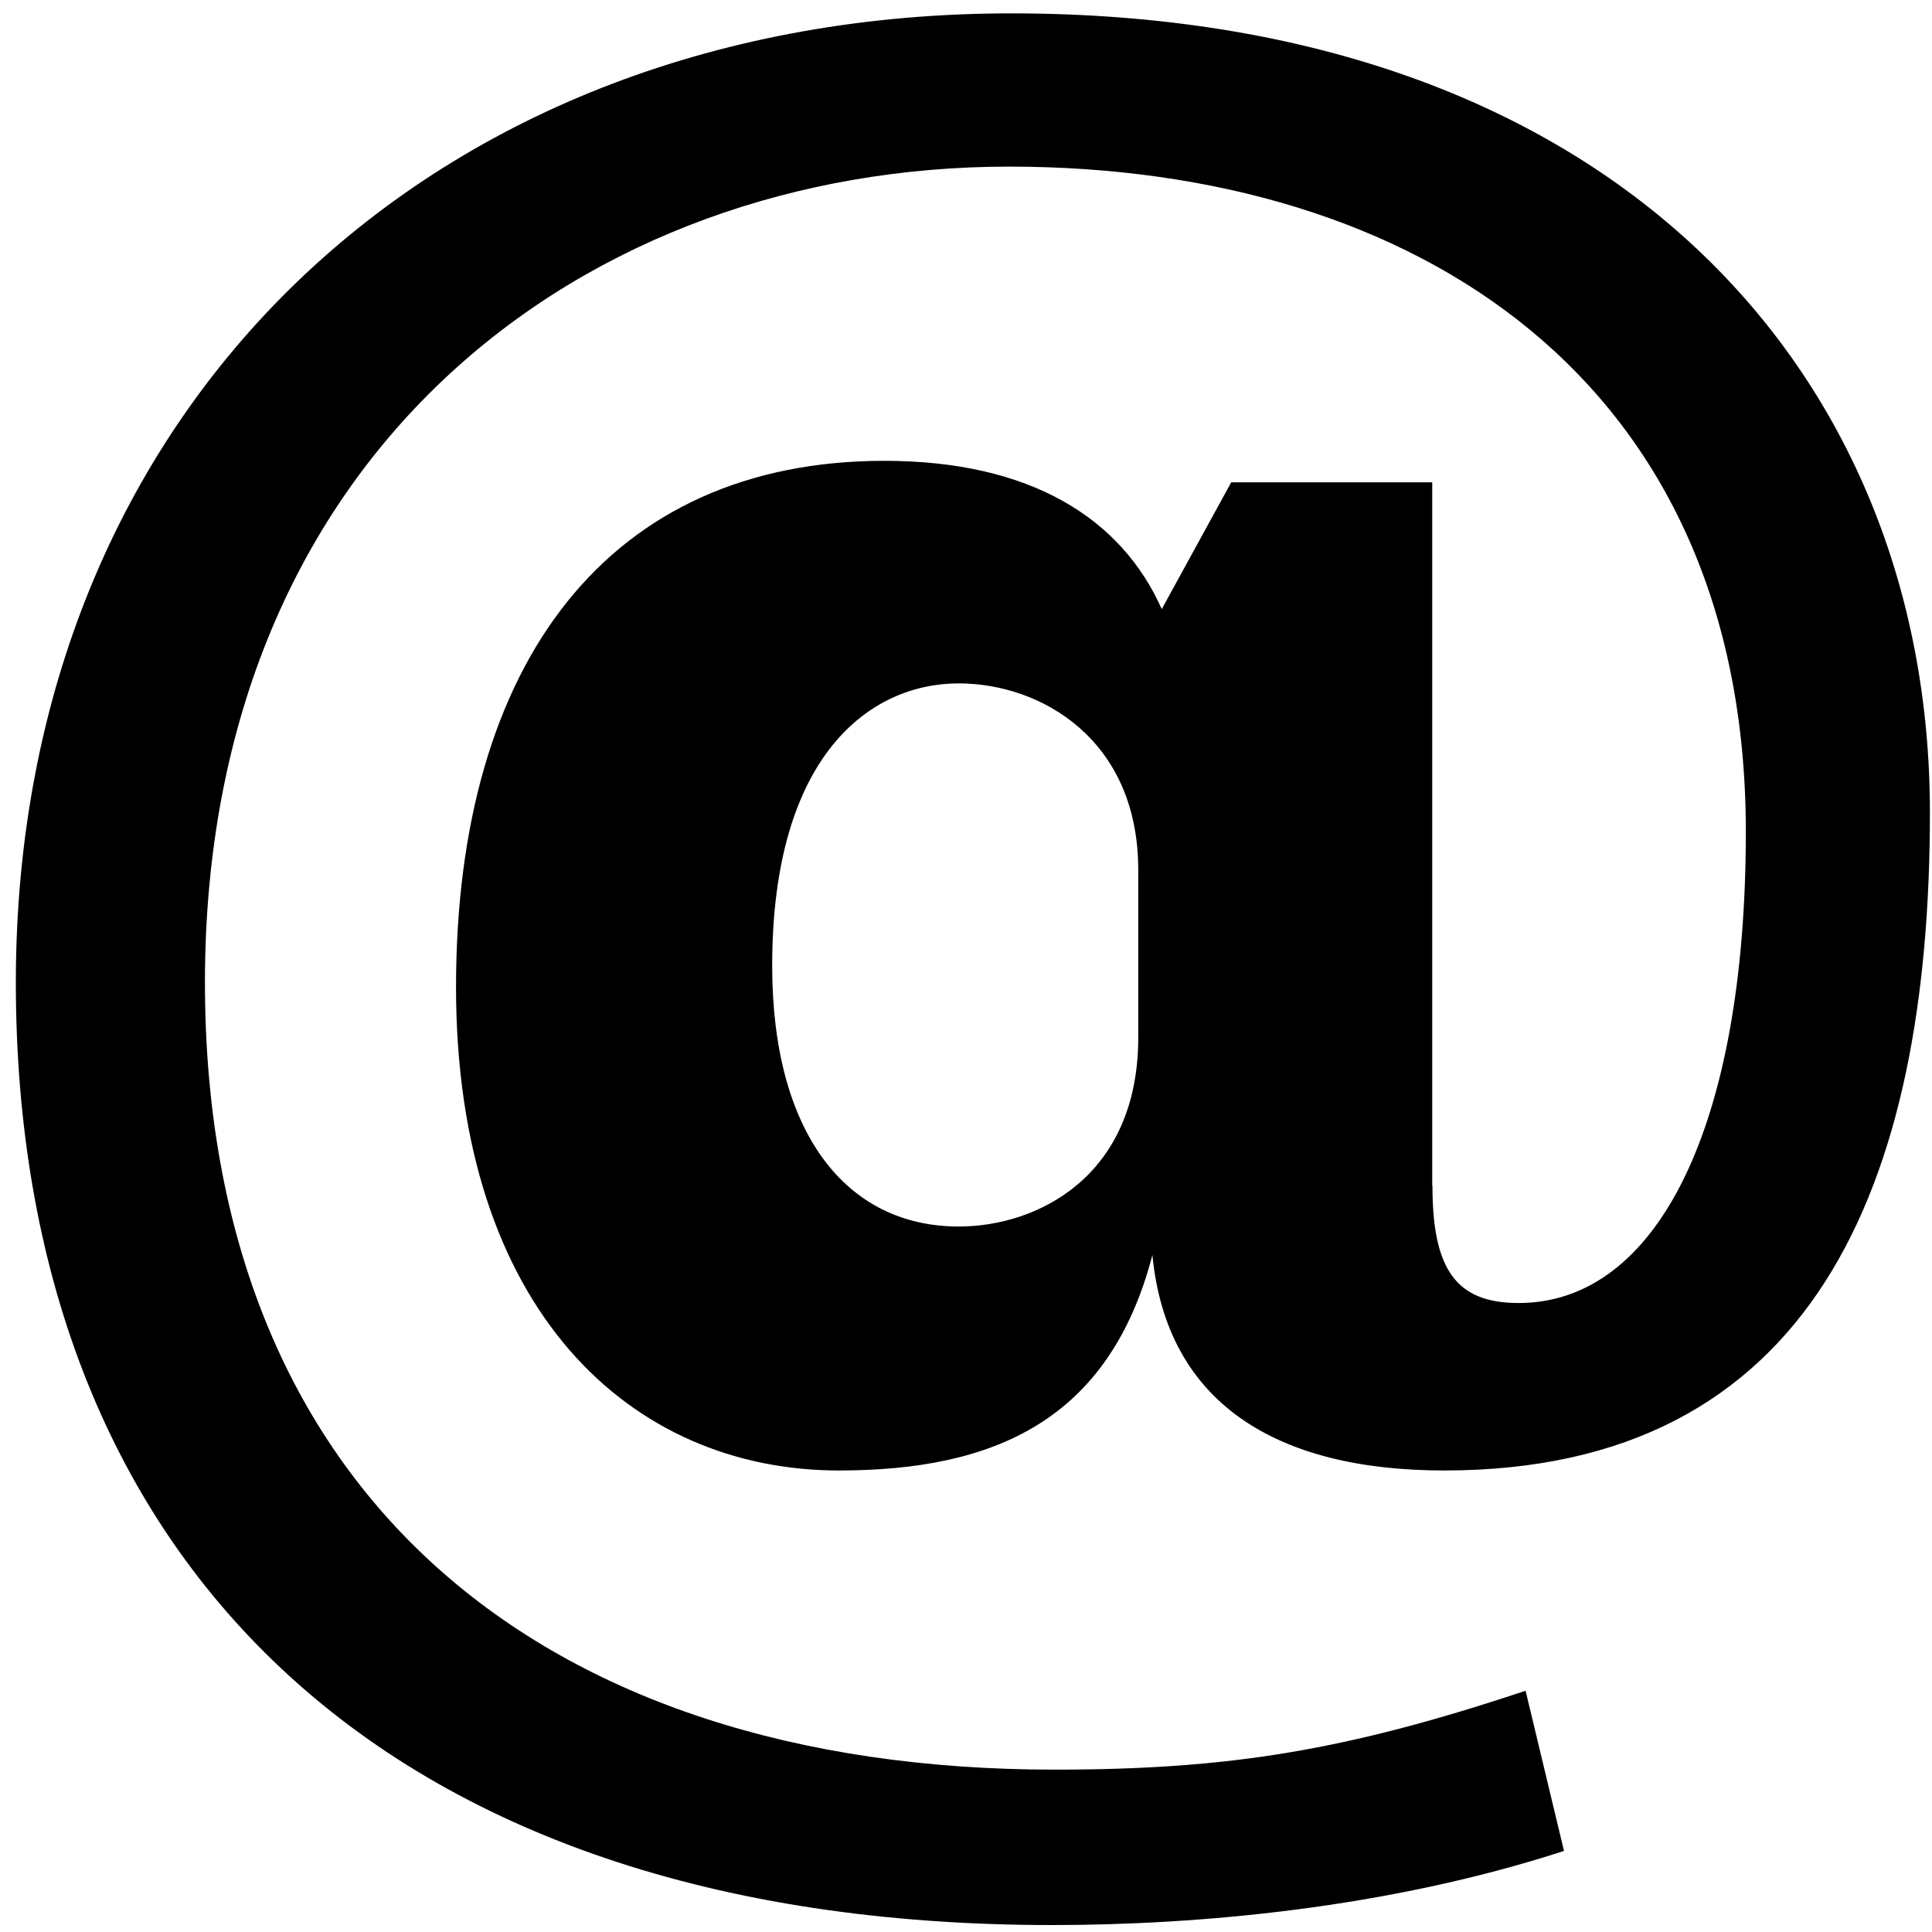 <svg width="25" height="25" viewBox="0 0 25 25" fill="none" xmlns="http://www.w3.org/2000/svg">
<path d="M18.536 15.345C18.536 16.429 18.844 16.861 19.65 16.861C21.447 16.861 22.591 14.571 22.591 10.763C22.591 4.942 18.35 2.156 13.055 2.156C7.607 2.156 2.652 5.809 2.652 12.713C2.652 19.308 6.986 22.899 13.643 22.899C15.903 22.899 17.42 22.652 19.741 21.878L20.238 23.951C17.947 24.695 15.499 24.91 13.612 24.91C4.881 24.91 0.205 20.111 0.205 12.712C0.205 5.251 5.624 0.173 13.085 0.173C20.856 0.173 24.973 4.817 24.973 10.514C24.973 15.344 23.457 19.028 18.689 19.028C16.521 19.028 15.098 18.161 14.912 16.24C14.355 18.377 12.869 19.028 10.855 19.028C8.161 19.028 5.901 16.952 5.901 12.774C5.901 8.563 7.884 5.963 11.444 5.963C13.333 5.963 14.51 6.706 15.033 7.882L15.932 6.241H18.533V15.345H18.536L18.536 15.345ZM14.729 11.258C14.729 9.557 13.458 8.843 12.406 8.843C11.26 8.843 9.992 9.771 9.992 12.497C9.992 14.664 10.952 15.871 12.406 15.871C13.427 15.871 14.729 15.221 14.729 13.425V11.258Z" fill="black"/>
</svg>
